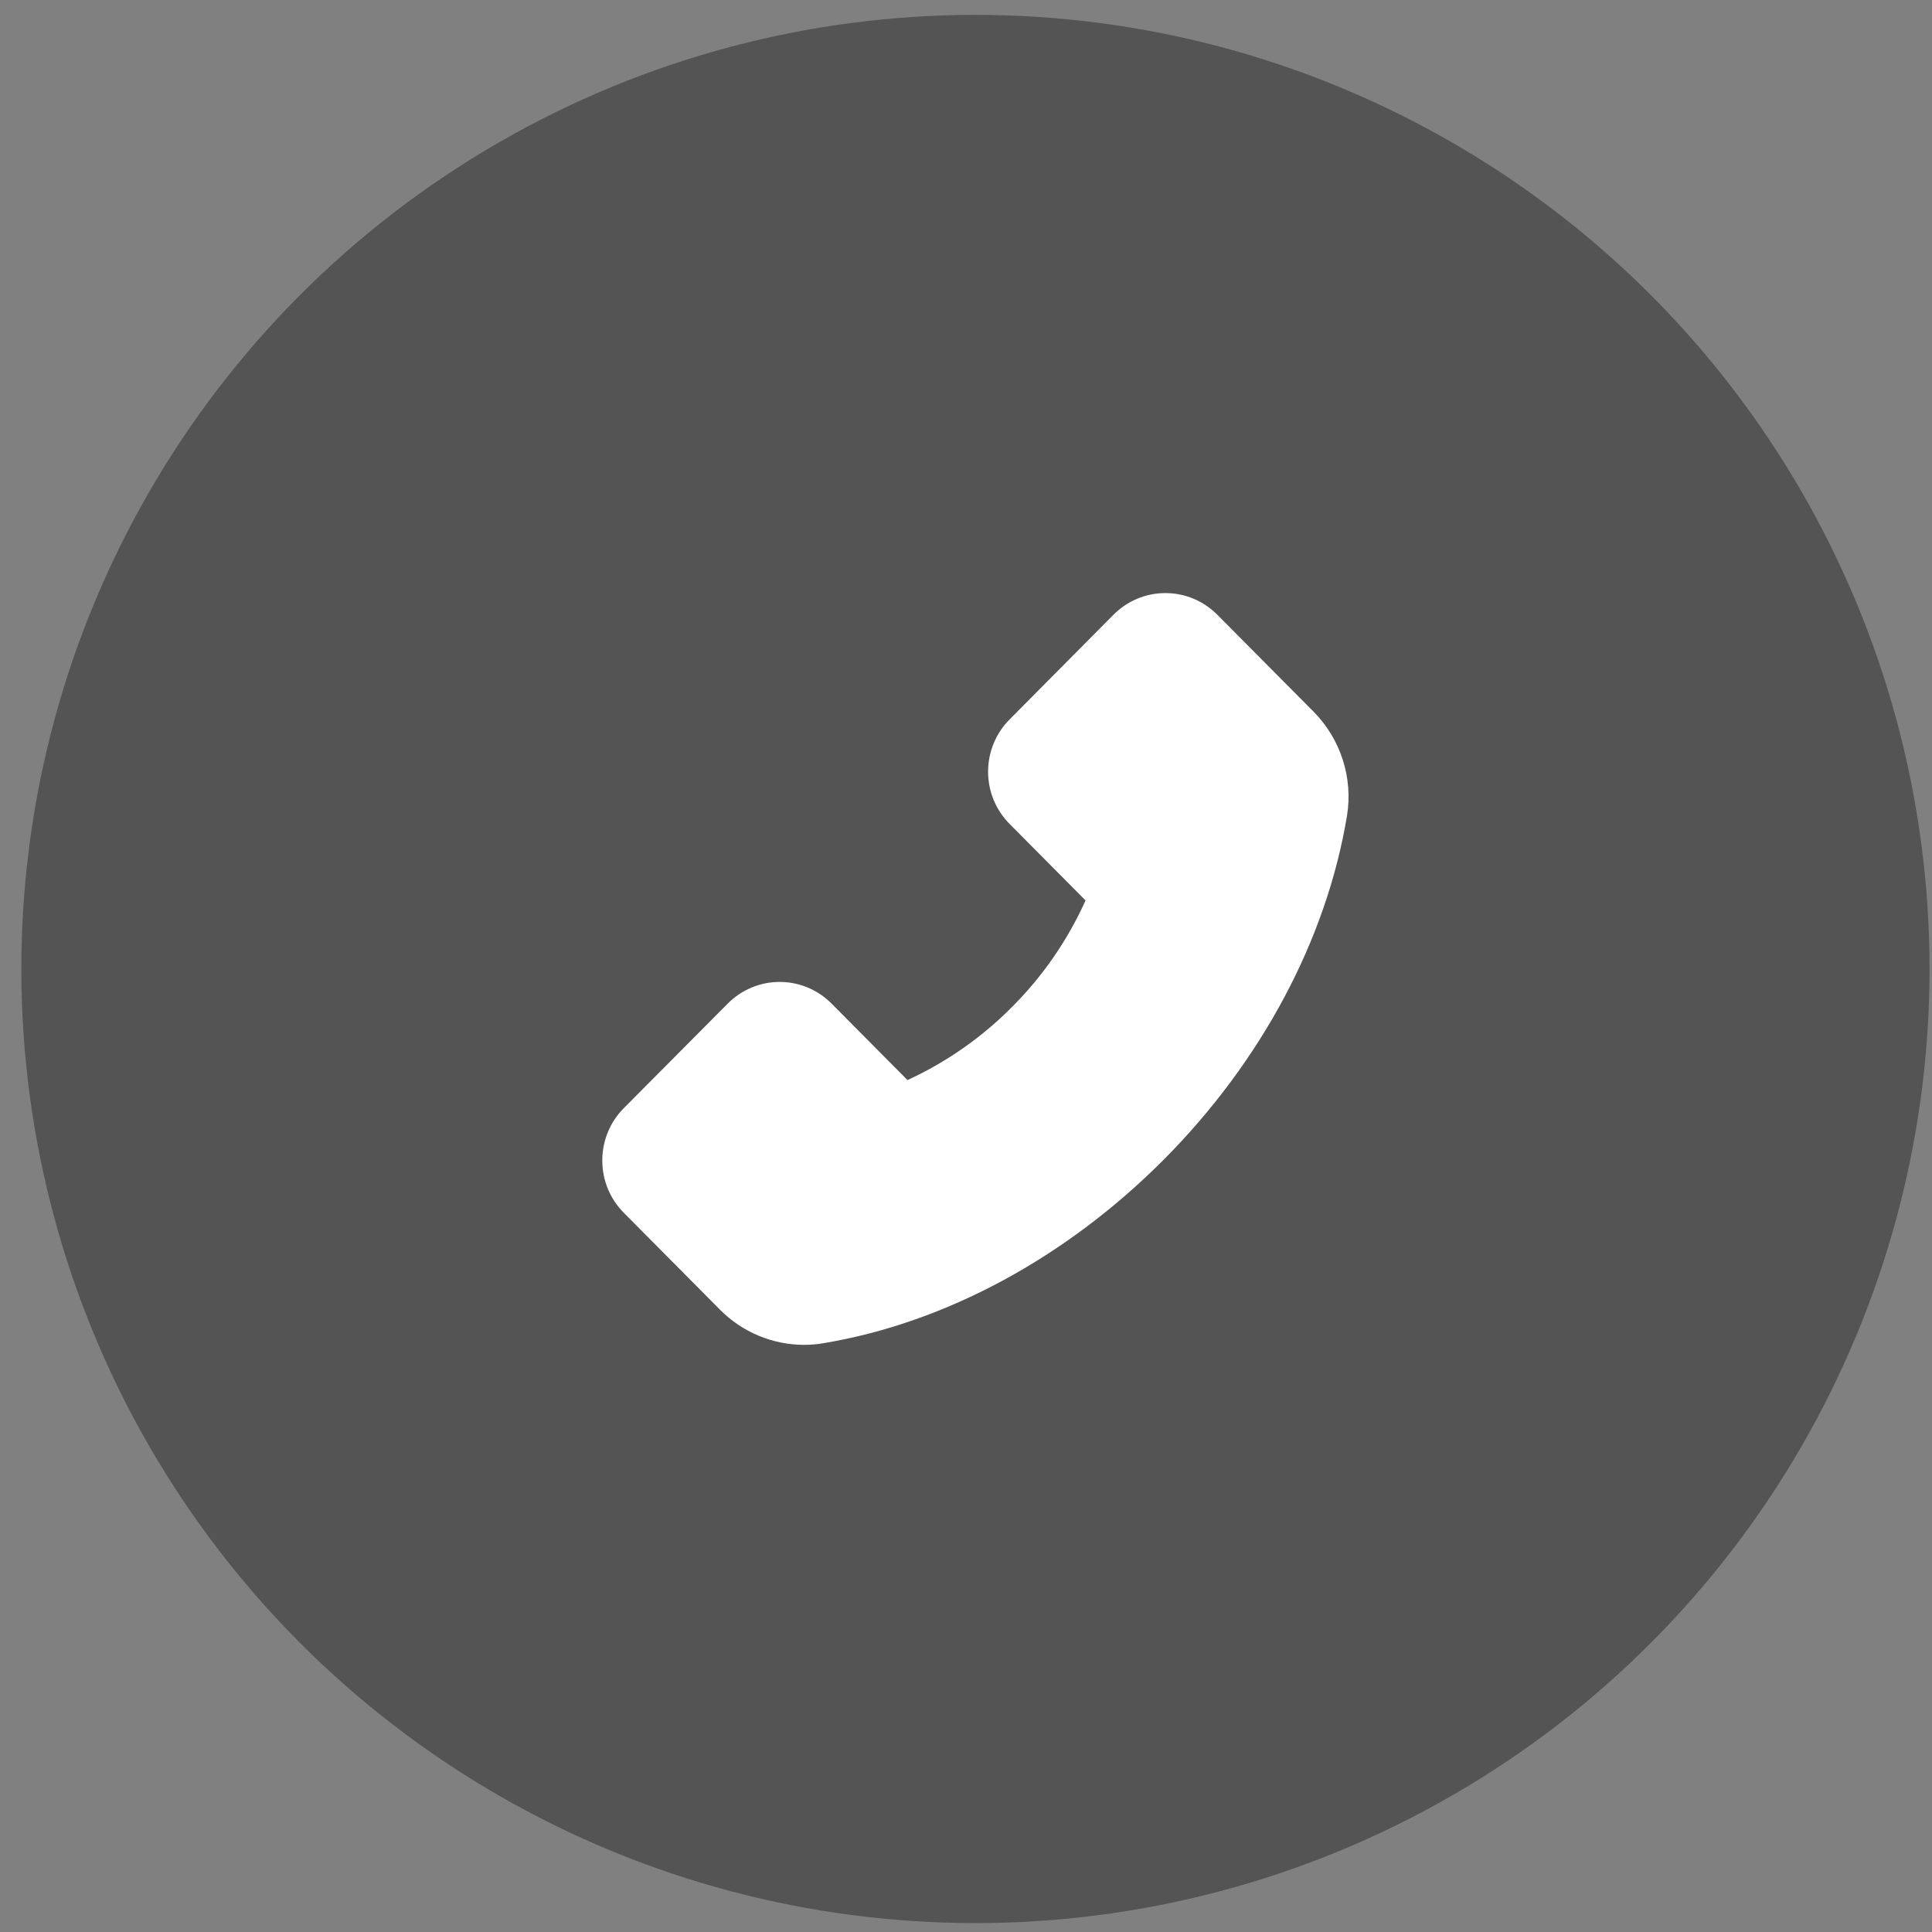 <svg width="44" height="44" viewBox="0 0 44 44" fill="none" xmlns="http://www.w3.org/2000/svg">
<rect x="0" y="0" width="44" height="44" fill="#808080" stroke="none"/>
<circle cx="22.215" cy="22.068" r="21.729" fill="#545454"/>
<path d="M29.92 16.212L27.724 14.001C27.569 13.845 27.384 13.72 27.182 13.635C26.979 13.55 26.761 13.507 26.542 13.507C26.094 13.507 25.674 13.684 25.358 14.001L22.994 16.383C22.839 16.539 22.715 16.724 22.631 16.928C22.547 17.133 22.503 17.352 22.503 17.573C22.503 18.024 22.679 18.448 22.994 18.766L24.723 20.507C24.318 21.405 23.756 22.223 23.062 22.919C22.371 23.62 21.559 24.188 20.668 24.598L18.939 22.857C18.784 22.7 18.6 22.576 18.397 22.491C18.194 22.406 17.977 22.363 17.757 22.363C17.31 22.363 16.889 22.539 16.573 22.857L14.208 25.236C14.052 25.393 13.928 25.578 13.844 25.783C13.76 25.988 13.716 26.207 13.717 26.429C13.717 26.88 13.892 27.304 14.208 27.622L16.4 29.83C16.904 30.339 17.599 30.628 18.312 30.628C18.463 30.628 18.607 30.616 18.75 30.591C21.53 30.13 24.287 28.64 26.513 26.4C28.736 24.162 30.213 21.386 30.677 18.577C30.817 17.719 30.535 16.835 29.92 16.212V16.212Z" fill="white"/>
</svg>
